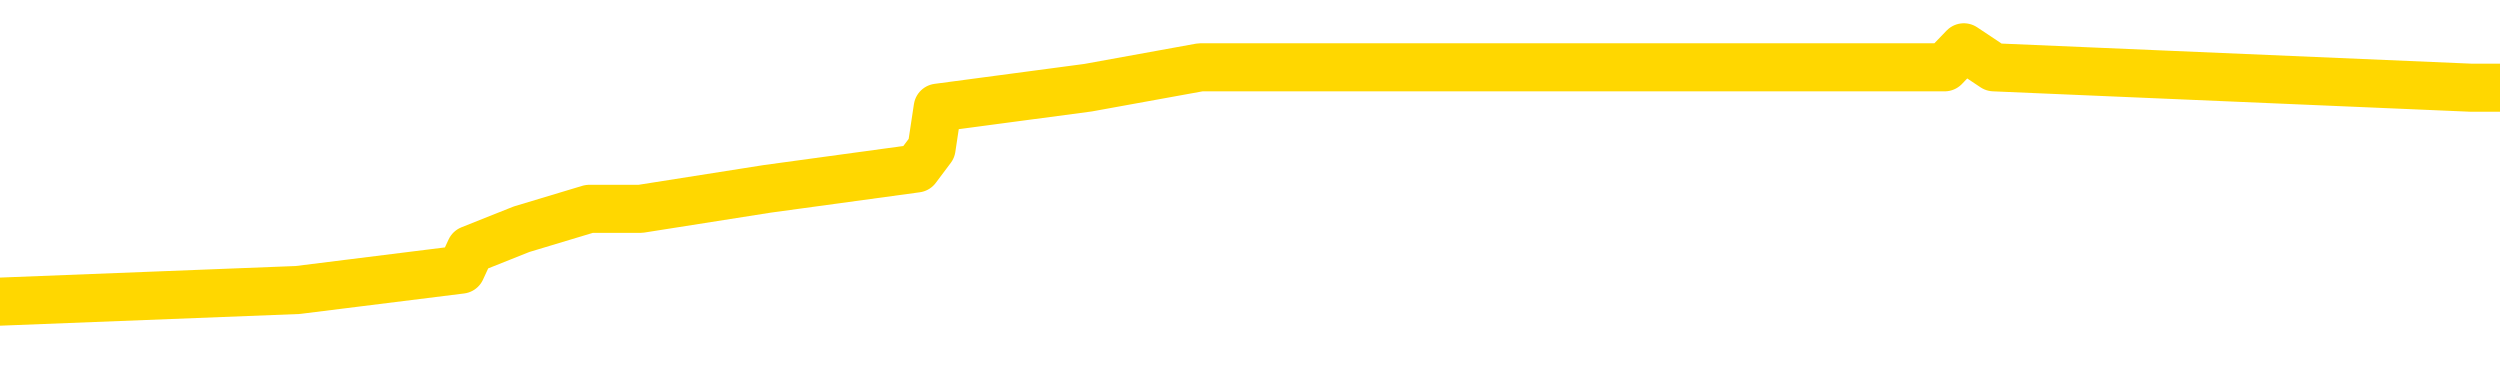 <svg xmlns="http://www.w3.org/2000/svg" version="1.1" viewBox="0 0 6500 1000">
	<path fill="none" stroke="gold" stroke-width="125" stroke-linecap="round" stroke-linejoin="round" d="M0 143836  L-967046 143836 L-966862 143784 L-966372 143679 L-966078 143626 L-965767 143521 L-965532 143468 L-965479 143363 L-965420 143258 L-965266 143205 L-965226 143100 L-965093 143047 L-964801 142995 L-964260 142995 L-963650 142942 L-963602 142942 L-962962 142890 L-962929 142890 L-962403 142890 L-962270 142837 L-961880 142732 L-961552 142627 L-961435 142521 L-961224 142416 L-960507 142416 L-959937 142364 L-959830 142364 L-959655 142311 L-959434 142206 L-959032 142153 L-959006 142048 L-958078 141943 L-957991 141837 L-957909 141732 L-957839 141627 L-957541 141574 L-957389 141469 L-955499 141522 L-955398 141522 L-955136 141522 L-954842 141574 L-954701 141469 L-954452 141469 L-954417 141417 L-954258 141364 L-953795 141259 L-953542 141206 L-953329 141101 L-953078 141048 L-952729 140996 L-951802 140891 L-951708 140785 L-951297 140733 L-950127 140628 L-948938 140575 L-948845 140470 L-948818 140365 L-948552 140259 L-948253 140154 L-948124 140049 L-948087 139944 L-947272 139944 L-946888 139996 L-945828 140049 L-945766 140049 L-945501 141101 L-945030 142100 L-944838 143100 L-944574 144099 L-944237 144047 L-944101 143994 L-943646 143942 L-942903 143889 L-942885 143836 L-942720 143731 L-942652 143731 L-942136 143679 L-941107 143679 L-940911 143626 L-940422 143573 L-940060 143521 L-939652 143521 L-939266 143573 L-937562 143573 L-937464 143573 L-937393 143573 L-937331 143573 L-937147 143521 L-936810 143521 L-936170 143468 L-936093 143416 L-936032 143416 L-935845 143363 L-935765 143363 L-935588 143310 L-935569 143258 L-935339 143258 L-934951 143205 L-934063 143205 L-934023 143153 L-933935 143100 L-933908 142995 L-932900 142942 L-932750 142837 L-932726 142784 L-932593 142732 L-932553 142679 L-931295 142627 L-931237 142627 L-930697 142574 L-930645 142574 L-930598 142574 L-930203 142521 L-930063 142469 L-929863 142416 L-929717 142416 L-929552 142416 L-929276 142469 L-928917 142469 L-928364 142416 L-927719 142364 L-927461 142258 L-927307 142206 L-926906 142153 L-926866 142100 L-926745 142048 L-926683 142100 L-926669 142100 L-926576 142100 L-926283 142048 L-926131 141837 L-925801 141732 L-925723 141627 L-925647 141574 L-925420 141417 L-925354 141311 L-925126 141206 L-925074 141101 L-924909 141048 L-923903 140996 L-923720 140943 L-923169 140891 L-922776 140785 L-922378 140733 L-921528 140628 L-921450 140575 L-920871 140522 L-920430 140522 L-920189 140470 L-920031 140470 L-919631 140365 L-919610 140365 L-919165 140312 L-918760 140259 L-918624 140154 L-918449 140049 L-918312 139944 L-918062 139839 L-917062 139786 L-916980 139733 L-916845 139681 L-916806 139628 L-915916 139576 L-915700 139523 L-915257 139470 L-915140 139418 L-915083 139365 L-914407 139365 L-914306 139312 L-914278 139312 L-912936 139260 L-912530 139207 L-912491 139155 L-911562 139102 L-911464 139049 L-911331 138997 L-910927 138944 L-910901 138892 L-910808 138839 L-910592 138786 L-910180 138681 L-909027 138576 L-908735 138471 L-908707 138366 L-908098 138313 L-907848 138208 L-907829 138155 L-906899 138103 L-906848 137997 L-906725 137945 L-906708 137840 L-906552 137787 L-906377 137682 L-906240 137629 L-906184 137577 L-906076 137524 L-905991 137471 L-905757 137419 L-905682 137366 L-905374 137314 L-905256 137261 L-905086 137208 L-904995 137156 L-904892 137156 L-904869 137103 L-904792 137103 L-904694 136998 L-904327 136945 L-904223 136893 L-903719 136840 L-903267 136788 L-903229 136735 L-903205 136682 L-903164 136630 L-903036 136577 L-902935 136524 L-902493 136472 L-902211 136419 L-901619 136367 L-901488 136314 L-901214 136209 L-901061 136156 L-900908 136104 L-900823 135998 L-900745 135946 L-900559 135893 L-900509 135893 L-900481 135841 L-900402 135788 L-900378 135735 L-900095 135630 L-899491 135525 L-898496 135472 L-898198 135420 L-897464 135367 L-897219 135315 L-897130 135262 L-896552 135209 L-895854 135157 L-895102 135104 L-894783 135052 L-894400 134946 L-894323 134894 L-893689 134841 L-893503 134789 L-893415 134789 L-893286 134789 L-892973 134736 L-892924 134683 L-892782 134631 L-892760 134578 L-891792 134526 L-891247 134473 L-890769 134473 L-890708 134473 L-890384 134473 L-890363 134420 L-890300 134420 L-890090 134368 L-890013 134315 L-889959 134263 L-889936 134210 L-889897 134157 L-889881 134105 L-889124 134052 L-889107 134000 L-888308 133947 L-888155 133894 L-887250 133842 L-886744 133789 L-886515 133684 L-886473 133684 L-886358 133631 L-886182 133579 L-885427 133631 L-885292 133579 L-885128 133526 L-884810 133473 L-884634 133368 L-883612 133263 L-883589 133158 L-883338 133105 L-883125 133000 L-882491 132947 L-882253 132842 L-882220 132737 L-882042 132632 L-881962 132527 L-881872 132474 L-881808 132369 L-881367 132264 L-881344 132211 L-880803 132158 L-880547 132106 L-880052 132053 L-879175 132001 L-879138 131948 L-879086 131895 L-879045 131843 L-878927 131790 L-878651 131738 L-878444 131632 L-878247 131527 L-878223 131422 L-878173 131317 L-878134 131264 L-878056 131211 L-877459 131106 L-877398 131054 L-877295 131001 L-877141 130948 L-876509 130896 L-875828 130843 L-875525 130738 L-875179 130685 L-874981 130633 L-874933 130528 L-874612 130475 L-873985 130422 L-873838 130370 L-873802 130317 L-873744 130265 L-873667 130159 L-873426 130159 L-873338 130107 L-873244 130054 L-872950 130002 L-872816 129949 L-872755 129896 L-872718 129791 L-872446 129791 L-871440 129739 L-871265 129686 L-871214 129686 L-870921 129633 L-870729 129528 L-870396 129476 L-869889 129423 L-869327 129318 L-869312 129213 L-869296 129160 L-869195 129055 L-869081 128950 L-869041 128844 L-869004 128792 L-868938 128792 L-868910 128739 L-868771 128792 L-868478 128792 L-868428 128792 L-868323 128792 L-868059 128739 L-867594 128687 L-867449 128687 L-867395 128581 L-867338 128529 L-867147 128476 L-866781 128423 L-866567 128423 L-866372 128423 L-866314 128423 L-866255 128318 L-866101 128266 L-865832 128213 L-865402 128476 L-865386 128476 L-865309 128423 L-865245 128371 L-865116 128003 L-865092 127950 L-864808 127897 L-864760 127845 L-864706 127792 L-864243 127740 L-864205 127740 L-864164 127687 L-863974 127634 L-863493 127582 L-863006 127529 L-862990 127477 L-862952 127424 L-862695 127371 L-862618 127266 L-862388 127214 L-862372 127108 L-862078 127003 L-861635 126951 L-861188 126898 L-860684 126845 L-860530 126793 L-860243 126740 L-860203 126635 L-859872 126582 L-859650 126530 L-859133 126425 L-859057 126372 L-858810 126267 L-858615 126162 L-858555 126109 L-857779 126056 L-857705 126056 L-857474 126004 L-857458 126004 L-857396 125951 L-857200 125899 L-856736 125899 L-856713 125846 L-856583 125846 L-855282 125846 L-855266 125846 L-855188 125793 L-855095 125793 L-854878 125793 L-854725 125741 L-854547 125793 L-854493 125846 L-854206 125899 L-854166 125899 L-853797 125899 L-853357 125899 L-853174 125899 L-852852 125846 L-852557 125846 L-852111 125741 L-852040 125688 L-851577 125583 L-851139 125530 L-850957 125478 L-849503 125372 L-849371 125320 L-848914 125215 L-848688 125162 L-848302 125057 L-847785 124952 L-846831 124846 L-846037 124741 L-845362 124689 L-844937 124583 L-844626 124531 L-844396 124373 L-843712 124215 L-843699 124057 L-843489 123847 L-843467 123794 L-843293 123689 L-842343 123637 L-842075 123531 L-841260 123479 L-840949 123374 L-840912 123321 L-840854 123216 L-840238 123163 L-839600 123058 L-837974 123005 L-837300 122953 L-836658 122953 L-836580 122953 L-836524 122953 L-836488 122953 L-836460 122900 L-836348 122795 L-836330 122742 L-836307 122690 L-836154 122637 L-836100 122532 L-836022 122479 L-835903 122427 L-835805 122374 L-835688 122321 L-835418 122216 L-835149 122164 L-835131 122058 L-834931 122006 L-834785 121901 L-834558 121848 L-834424 121795 L-834115 121743 L-834055 121690 L-833702 121585 L-833353 121532 L-833252 121480 L-833188 121375 L-833128 121322 L-832744 121217 L-832363 121164 L-832259 121112 L-831998 121059 L-831727 120954 L-831568 120901 L-831535 120849 L-831474 120796 L-831332 120743 L-831148 120691 L-831104 120638 L-830816 120638 L-830800 120586 L-830566 120586 L-830505 120533 L-830467 120533 L-829887 120480 L-829754 120428 L-829730 120217 L-829712 119849 L-829695 119428 L-829678 119007 L-829654 118587 L-829638 118271 L-829617 117903 L-829600 117534 L-829577 117324 L-829560 117114 L-829538 116956 L-829522 116851 L-829473 116693 L-829401 116535 L-829366 116272 L-829342 116062 L-829306 115851 L-829265 115641 L-829228 115536 L-829212 115325 L-829188 115167 L-829151 115062 L-829134 114904 L-829111 114799 L-829093 114694 L-829075 114589 L-829059 114483 L-829030 114326 L-829004 114168 L-828958 114115 L-828942 114010 L-828900 113957 L-828852 113852 L-828781 113747 L-828766 113642 L-828750 113537 L-828688 113484 L-828648 113431 L-828609 113379 L-828443 113326 L-828378 113274 L-828362 113221 L-828318 113116 L-828259 113063 L-828047 113011 L-828013 112958 L-827971 112905 L-827893 112853 L-827356 112800 L-827277 112748 L-827173 112642 L-827084 112590 L-826908 112537 L-826558 112485 L-826402 112432 L-825964 112379 L-825807 112327 L-825677 112274 L-824974 112169 L-824772 112116 L-823812 112011 L-823329 111958 L-823230 111958 L-823138 111906 L-822893 111853 L-822820 111801 L-822377 111695 L-822281 111643 L-822266 111590 L-822250 111538 L-822225 111485 L-821759 111432 L-821542 111380 L-821403 111327 L-821109 111275 L-821020 111222 L-820979 111169 L-820949 111117 L-820777 111064 L-820718 111012 L-820641 110959 L-820561 110906 L-820491 110906 L-820182 110854 L-820097 110801 L-819883 110749 L-819848 110696 L-819164 110643 L-819066 110591 L-818860 110538 L-818814 110486 L-818536 110433 L-818473 110380 L-818456 110275 L-818378 110223 L-818070 110117 L-818046 110065 L-817992 109960 L-817969 109907 L-817847 109854 L-817711 109749 L-817467 109697 L-817341 109697 L-816694 109644 L-816678 109644 L-816654 109644 L-816473 109539 L-816397 109486 L-816305 109433 L-815878 109381 L-815462 109328 L-815069 109223 L-814990 109170 L-814971 109118 L-814608 109065 L-814371 109013 L-814143 108960 L-813830 108907 L-813752 108855 L-813671 108750 L-813493 108644 L-813478 108592 L-813212 108487 L-813132 108434 L-812902 108381 L-812676 108329 L-812360 108329 L-812185 108276 L-811824 108276 L-811432 108224 L-811363 108118 L-811299 108066 L-811159 107961 L-811107 107908 L-811005 107803 L-810504 107750 L-810306 107698 L-810060 107645 L-809874 107592 L-809575 107540 L-809498 107487 L-809332 107382 L-808448 107329 L-808419 107224 L-808296 107119 L-807718 107066 L-807640 107014 L-806926 107014 L-806614 107014 L-806401 107014 L-806385 107014 L-805998 107014 L-805473 106908 L-805027 106856 L-804697 106803 L-804545 106751 L-804219 106751 L-804040 106698 L-803959 106698 L-803752 106593 L-803577 106540 L-802648 106488 L-801759 106435 L-801720 106382 L-801492 106382 L-801112 106330 L-800325 106277 L-800091 106225 L-800015 106172 L-799657 106119 L-799086 106014 L-798819 105962 L-798432 105909 L-798328 105909 L-798158 105909 L-797540 105909 L-797329 105909 L-797021 105909 L-796968 105856 L-796840 105804 L-796787 105751 L-796668 105699 L-796332 105593 L-795372 105541 L-795241 105436 L-795039 105383 L-794408 105330 L-794097 105278 L-793683 105225 L-793655 105173 L-793510 105120 L-793090 105067 L-791757 105067 L-791710 105015 L-791582 104910 L-791565 104857 L-790987 104752 L-790782 104699 L-790752 104647 L-790711 104594 L-790654 104541 L-790616 104489 L-790538 104436 L-790395 104384 L-789941 104331 L-789822 104278 L-789537 104226 L-789164 104173 L-789068 104120 L-788741 104068 L-788387 104015 L-788217 103963 L-788170 103910 L-788061 103857 L-787972 103805 L-787944 103752 L-787867 103647 L-787564 103594 L-787530 103489 L-787458 103437 L-787091 103384 L-786755 103331 L-786674 103331 L-786454 103279 L-786283 103226 L-786255 103174 L-785758 103121 L-785209 103016 L-784328 102963 L-784230 102858 L-784153 102805 L-783879 102753 L-783631 102648 L-783557 102595 L-783496 102490 L-783377 102437 L-783334 102385 L-783225 102332 L-783148 102227 L-782447 102174 L-782202 102122 L-782162 102069 L-782006 102016 L-781406 102016 L-781179 102016 L-781087 102016 L-780612 102016 L-780015 101911 L-779495 101859 L-779474 101806 L-779329 101753 L-779009 101753 L-778467 101753 L-778235 101753 L-778064 101753 L-777578 101701 L-777350 101648 L-777265 101596 L-776919 101543 L-776593 101543 L-776070 101490 L-775743 101438 L-775142 101385 L-774945 101280 L-774893 101227 L-774852 101175 L-774571 101122 L-773886 101017 L-773576 100964 L-773551 100859 L-773360 100806 L-773137 100754 L-773051 100701 L-772388 100596 L-772363 100543 L-772142 100438 L-771812 100386 L-771460 100280 L-771255 100228 L-771022 100123 L-770764 100070 L-770575 99965 L-770528 99912 L-770301 99860 L-770266 99807 L-770110 99754 L-769895 99702 L-769722 99649 L-769631 99597 L-769353 99544 L-769110 99491 L-768794 99439 L-768368 99439 L-768331 99439 L-767847 99439 L-767614 99439 L-767402 99386 L-767176 99334 L-766626 99334 L-766379 99281 L-765545 99281 L-765489 99228 L-765467 99176 L-765310 99123 L-764848 99071 L-764807 99018 L-764467 98913 L-764334 98860 L-764111 98807 L-763539 98755 L-763067 98702 L-762873 98650 L-762680 98597 L-762490 98544 L-762389 98492 L-762020 98439 L-761974 98387 L-761893 98334 L-760599 98281 L-760551 98229 L-760283 98229 L-760137 98229 L-759586 98229 L-759470 98176 L-759388 98124 L-759029 98071 L-758805 98018 L-758524 97966 L-758195 97861 L-757687 97808 L-757574 97755 L-757495 97703 L-757331 97650 L-757037 97650 L-756568 97650 L-756371 97703 L-756321 97703 L-755671 97650 L-755549 97598 L-755095 97598 L-755059 97545 L-754591 97492 L-754480 97440 L-754464 97387 L-754248 97387 L-754067 97335 L-753536 97335 L-752506 97335 L-752306 97282 L-751848 97229 L-750900 97124 L-750801 97072 L-750447 96966 L-750387 96914 L-750372 96861 L-750337 96809 L-749967 96756 L-749847 96703 L-749605 96651 L-749442 96598 L-749254 96546 L-749133 96493 L-748063 96388 L-747205 96335 L-746992 96230 L-746895 96177 L-746721 96072 L-746388 96019 L-746316 95967 L-746258 95914 L-746083 95914 L-745694 95862 L-745459 95809 L-745348 95756 L-745231 95704 L-744250 95651 L-744224 95599 L-743630 95493 L-743597 95493 L-743449 95441 L-743164 95388 L-742253 95388 L-741306 95388 L-741153 95336 L-741051 95336 L-740919 95283 L-740776 95230 L-740750 95178 L-740636 95125 L-740417 95073 L-739736 95020 L-739606 94967 L-739303 94915 L-739063 94810 L-738731 94757 L-738092 94704 L-737750 94599 L-737688 94547 L-737532 94547 L-736610 94547 L-736140 94547 L-736097 94547 L-736084 94494 L-736042 94441 L-736020 94389 L-735993 94336 L-735850 94284 L-735427 94231 L-735092 94231 L-734901 94178 L-734472 94178 L-734284 94126 L-733895 94021 L-733361 93968 L-732988 93915 L-732967 93915 L-732717 93863 L-732599 93810 L-732523 93758 L-732387 93705 L-732347 93652 L-732268 93600 L-731873 93547 L-731377 93495 L-731265 93389 L-731092 93337 L-730784 93284 L-730337 93231 L-730014 93179 L-729871 93074 L-729444 92968 L-729291 92863 L-729236 92758 L-728422 92705 L-728402 92653 L-728030 92600 L-727973 92600 L-726844 92548 L-726777 92548 L-726218 92495 L-726023 92442 L-725887 92390 L-725654 92337 L-725307 92285 L-725272 92179 L-725237 92127 L-725169 92022 L-724820 91969 L-724648 91916 L-724163 91864 L-724146 91811 L-723821 91759 L-723664 91706 L-722523 91601 L-722498 91548 L-722306 91443 L-722113 91390 L-721863 91338 L-721845 91285 L-720825 91233 L-720528 91180 L-720452 91127 L-720316 91022 L-720140 90970 L-719563 90864 L-719348 90812 L-719284 90759 L-719153 90706 L-719117 90601 L-718593 90549 L-718455 111275 L-718441 111275 L-718418 111275 L-718398 111275 L-718171 90496 L-717395 90496 L-717353 90496 L-716986 90496 L-716907 90443 L-716855 90391 L-716182 90338 L-715440 90286 L-715015 90286 L-714567 90233 L-713505 90180 L-713194 90075 L-712784 90075 L-712712 90023 L-712187 90023 L-712093 90023 L-712075 90023 L-711630 89970 L-711445 89865 L-710665 89760 L-709992 89707 L-709580 89549 L-709348 89444 L-709208 89391 L-709126 89286 L-709106 89234 L-709030 89234 L-708901 89181 L-708585 89234 L-708360 89234 L-708035 89181 L-707973 89181 L-707603 89181 L-707570 89181 L-707361 89181 L-706694 89181 L-706616 89181 L-706459 89076 L-706348 89076 L-706021 89023 L-705867 88971 L-705526 88971 L-705469 88865 L-705130 88760 L-704927 88708 L-704874 88602 L-703497 88550 L-703368 88497 L-702934 88445 L-702614 88392 L-701786 88287 L-701663 88234 L-700932 88129 L-700776 88024 L-700735 87971 L-700682 87918 L-700658 87866 L-700544 87813 L-700248 87761 L-699958 87708 L-699904 87655 L-699783 87603 L-699753 87550 L-699653 87498 L-699209 87498 L-699058 87445 L-698222 87445 L-697680 87392 L-697345 87392 L-697330 87340 L-697254 87287 L-697138 87235 L-696943 87182 L-696679 87129 L-695845 87077 L-695748 87024 L-695227 86972 L-695185 86919 L-695086 86866 L-694258 86866 L-694123 86814 L-693784 86814 L-693230 86761 L-692850 86709 L-692687 86656 L-692377 86603 L-691565 86551 L-691259 86498 L-690990 86498 L-690668 86498 L-690348 86551 L-690072 86551 L-689243 86446 L-689148 86393 L-689056 86235 L-688951 86077 L-688565 85920 L-688085 85814 L-688068 85762 L-687950 85709 L-687582 85604 L-687487 85551 L-686653 85446 L-686576 85394 L-686276 85341 L-686186 85288 L-685778 85183 L-685668 85078 L-684969 85025 L-684496 84973 L-684436 84920 L-684217 84815 L-683943 84762 L-683830 84710 L-682803 84657 L-682416 84604 L-682396 84552 L-682063 84499 L-681819 84447 L-681385 84394 L-681275 84341 L-681158 84289 L-680706 84184 L-680116 84131 L-679779 84078 L-677886 84026 L-677772 83921 L-677561 83868 L-676242 83815 L-676136 71980 L-676070 60301 L-676034 49518 L-675972 49518 L-675472 61248 L-674797 72821 L-674775 83500 L-674505 83395 L-673537 83395 L-672848 83342 L-672686 83289 L-672145 83237 L-672055 83184 L-671036 83132 L-670088 83026 L-669722 83079 L-669620 83132 L-669031 83132 L-668972 83132 L-668871 83079 L-668431 82974 L-668324 82921 L-667882 82869 L-666882 82711 L-666626 82553 L-666523 82395 L-666393 82290 L-666026 82185 L-665445 82079 L-665414 82027 L-665099 81974 L-663116 81922 L-663000 81869 L-662932 81869 L-662574 81816 L-660955 81764 L-660778 81764 L-660633 81764 L-659811 81816 L-659758 81869 L-659704 81869 L-659269 81869 L-658289 81922 L-658215 81922 L-657130 81869 L-656917 81869 L-656201 81764 L-655813 81711 L-655594 81606 L-655275 81501 L-654781 81396 L-654653 81343 L-654424 81238 L-654192 81133 L-654133 81080 L-653843 81027 L-653571 80922 L-652541 80870 L-650876 80817 L-650457 80764 L-650320 80712 L-650163 80712 L-649858 80659 L-649630 80554 L-649472 80501 L-649312 80396 L-649143 80291 L-649096 80238 L-649043 80186 L-649021 80186 L-648635 80133 L-648385 80133 L-648114 80133 L-647954 80133 L-647864 80133 L-646205 80133 L-646040 80186 L-645660 80133 L-645200 80133 L-644591 80028 L-643498 79975 L-643066 79923 L-643035 79870 L-642973 79817 L-642955 79765 L-641251 79712 L-641209 79660 L-640743 79607 L-640556 79554 L-640524 79449 L-639929 79397 L-639879 79344 L-639556 79291 L-639506 79239 L-639295 79186 L-639277 79134 L-639011 79028 L-638958 78976 L-638489 78923 L-637979 78818 L-637900 78818 L-637606 78765 L-637589 78713 L-637551 78660 L-637480 78608 L-637323 78555 L-636376 78555 L-636320 78555 L-635799 78555 L-635607 78502 L-635506 78502 L-635280 78450 L-634770 78450 L-634382 79870 L-634312 79870 L-633964 79817 L-633607 79765 L-632478 78239 L-632427 78134 L-632201 78082 L-632167 78029 L-632042 77924 L-631943 77924 L-631679 77924 L-630938 77976 L-630360 77976 L-630066 77976 L-629360 77976 L-629182 77924 L-629158 77924 L-628523 77871 L-628211 77819 L-627815 77819 L-627785 77766 L-627764 77713 L-627610 77661 L-626925 77661 L-626909 77661 L-626569 77661 L-626296 77608 L-626259 77556 L-626203 77450 L-626181 77398 L-626109 77345 L-625777 77293 L-625671 77240 L-625642 77135 L-625444 77082 L-625291 77029 L-624423 76977 L-623861 76872 L-623845 76872 L-623743 76819 L-623641 76872 L-623495 76872 L-623416 76872 L-623379 76819 L-623323 76766 L-623250 76714 L-623105 76661 L-622623 76661 L-622219 76609 L-621352 76661 L-621332 76661 L-621075 76661 L-620998 76661 L-620969 76609 L-620958 76503 L-620941 76451 L-620648 76398 L-620609 76346 L-620537 76293 L-620463 76240 L-620258 76188 L-620099 76030 L-619797 75872 L-619720 75662 L-619703 75504 L-619486 75399 L-619255 75399 L-619145 75451 L-618775 75504 L-618617 75504 L-618386 75504 L-618217 75504 L-618072 75451 L-617940 75399 L-616664 75294 L-616261 75188 L-616200 75136 L-616083 75031 L-615658 74978 L-615643 74873 L-615581 74820 L-615307 74715 L-615195 74662 L-614913 74557 L-614635 74504 L-614210 74399 L-614188 74347 L-614110 74294 L-613984 74241 L-613398 74189 L-613006 74136 L-612671 74084 L-612082 74031 L-611979 74031 L-611809 73978 L-611673 73978 L-610845 73926 L-609660 73873 L-609624 73821 L-609568 73821 L-609348 73768 L-609143 73768 L-608988 73768 L-608731 73715 L-608655 73663 L-608112 73610 L-608076 73558 L-607827 73505 L-607440 73452 L-606614 73400 L-606256 73347 L-605945 73347 L-605687 73295 L-605464 73242 L-605057 73189 L-604941 73137 L-604757 73084 L-604704 73084 L-604516 73032 L-604345 72979 L-604316 72926 L-604036 72874 L-603725 72821 L-603587 72769 L-603278 72716 L-603084 72716 L-603068 72663 L-602349 72663 L-602215 72558 L-601918 72506 L-601827 72453 L-601227 72453 L-601188 72400 L-601110 72348 L-600489 72295 L-600338 72190 L-600297 72137 L-599987 72085 L-599795 72032 L-599602 71927 L-599546 71822 L-599238 71769 L-599185 71716 L-599131 71769 L-599105 71769 L-598980 71769 L-598170 71716 L-598093 71664 L-597552 71611 L-597284 71559 L-596624 71506 L-595717 71453 L-595475 71401 L-594943 71348 L-594726 71296 L-593618 71348 L-593568 71348 L-592793 71348 L-592245 71296 L-592134 71243 L-591981 71138 L-591926 71085 L-591760 71033 L-591383 70980 L-590936 70927 L-590881 70875 L-590726 70822 L-590046 70770 L-589826 70717 L-589308 70664 L-588459 70559 L-588443 70507 L-586652 70454 L-586098 70401 L-585981 70349 L-584975 70296 L-584938 70244 L-584706 70244 L-584613 70244 L-584573 70244 L-584241 70191 L-583889 70138 L-583624 70033 L-583337 69981 L-583027 69875 L-582773 69770 L-582679 69718 L-582189 69665 L-581982 69612 L-581416 69560 L-581302 69612 L-580950 69560 L-580899 69560 L-580859 69560 L-580255 69455 L-579522 69349 L-578940 69244 L-578705 69139 L-578165 68981 L-578012 68876 L-577510 68823 L-577301 68718 L-577278 68718 L-577219 68665 L-576256 68665 L-576079 68613 L-575637 68560 L-575612 68455 L-575457 68402 L-575376 68402 L-575225 68455 L-574579 68455 L-574529 68402 L-573409 68350 L-572425 68297 L-572363 68245 L-571643 68192 L-570778 68139 L-570399 68087 L-570180 68087 L-569421 68034 L-569369 67982 L-569059 67876 L-568208 67876 L-568015 67824 L-567838 67771 L-567614 67771 L-567487 67719 L-567295 67719 L-567063 67666 L-566893 67719 L-566606 67666 L-566327 67666 L-566244 67613 L-566073 67561 L-566057 67456 L-565903 67403 L-565864 67350 L-565088 67298 L-565012 67298 L-564780 67193 L-564353 67140 L-564007 67087 L-563424 67035 L-563155 67035 L-562896 67035 L-562767 66930 L-562751 66877 L-562637 66824 L-562613 66772 L-562379 66719 L-562343 66667 L-561027 66667 L-560971 66614 L-560292 66509 L-559720 66509 L-559594 66509 L-559441 66509 L-559364 66509 L-559052 66403 L-558779 66351 L-558690 66246 L-558588 66246 L-557660 66193 L-557584 66193 L-557220 66193 L-557196 66140 L-557159 66088 L-556384 65983 L-556292 65930 L-556152 65877 L-555750 65825 L-555488 65825 L-555245 65877 L-555031 65825 L-554950 65825 L-554874 65825 L-554797 65825 L-554611 65877 L-554544 65877 L-554295 65877 L-554240 65825 L-554102 65772 L-554022 65667 L-553909 65614 L-553686 65562 L-553522 65509 L-553481 65457 L-553311 65404 L-552940 65351 L-552926 65299 L-552810 65246 L-552088 65194 L-552052 65141 L-551919 65141 L-551572 65088 L-551160 65088 L-551124 65088 L-551046 65036 L-551007 64983 L-550643 64931 L-550439 64878 L-550424 64825 L-550078 64773 L-549730 64773 L-549404 64773 L-549302 64720 L-549149 64720 L-548955 64668 L-548724 64668 L-548631 64668 L-548475 64668 L-548398 64668 L-548358 64615 L-548244 64562 L-548221 64510 L-547970 64510 L-547831 64405 L-547253 64247 L-546425 64142 L-545937 64036 L-545816 63984 L-545777 63931 L-545765 63879 L-545613 63773 L-545512 63668 L-545279 63615 L-544888 63510 L-544584 63458 L-544568 63405 L-544398 63352 L-544159 63247 L-543563 63247 L-542959 63195 L-542919 63195 L-542879 63195 L-542726 63142 L-542673 63089 L-542610 63037 L-542542 62984 L-542487 62879 L-542462 62826 L-542415 62774 L-542321 62669 L-542184 62616 L-542030 62563 L-541898 62511 L-541857 62511 L-541822 62458 L-541760 62406 L-541487 62300 L-541172 62248 L-541131 62143 L-541046 62090 L-540869 62037 L-540631 61985 L-540274 61932 L-540244 61880 L-539675 61827 L-539552 61774 L-539316 61722 L-539293 61722 L-539012 61669 L-538726 61669 L-538471 61669 L-537899 61617 L-537602 61564 L-537526 61511 L-536827 61459 L-536749 61406 L-536714 61354 L-536688 61301 L-536636 61196 L-536443 61143 L-536302 61038 L-536266 60985 L-536226 60933 L-535631 60880 L-535398 60827 L-535115 61196 L-535060 61511 L-534987 61880 L-534908 62195 L-534672 62090 L-534428 62037 L-534293 61985 L-534186 61932 L-534107 61880 L-533720 61774 L-533593 61722 L-533440 61669 L-533402 61617 L-533257 61564 L-533035 61511 L-532861 61459 L-532792 61406 L-531971 61301 L-531954 61301 L-531660 61248 L-530872 61196 L-530562 61196 L-530416 61143 L-530188 61091 L-529987 60985 L-529050 60933 L-529013 60880 L-528991 60827 L-528950 60722 L-528681 60670 L-528085 60617 L-528021 60564 L-527986 60512 L-527969 60459 L-527274 60459 L-527072 60459 L-527040 60459 L-526707 60459 L-526599 60407 L-525975 60301 L-525470 60249 L-525433 60144 L-524991 60144 L-524895 60091 L-524736 60091 L-524423 60091 L-524410 60091 L-523970 60144 L-523488 60196 L-523359 60196 L-523039 60196 L-522971 60144 L-522667 60144 L-522491 60091 L-522297 60038 L-522054 59933 L-521857 59828 L-521831 59723 L-521253 59670 L-521183 59618 L-520774 59565 L-520719 59512 L-520673 59460 L-520309 59407 L-520163 59355 L-519957 59302 L-519861 59302 L-519706 59249 L-519644 59197 L-519497 59092 L-519396 59039 L-518839 59039 L-518817 59144 L-518645 59197 L-518103 59249 L-518042 59249 L-517988 59144 L-517960 59039 L-517888 58986 L-517872 58881 L-517809 58829 L-517772 58723 L-517618 58671 L-517292 58618 L-516726 58566 L-516711 58513 L-516649 58408 L-516548 58302 L-516501 58302 L-516259 58250 L-515837 58250 L-515682 58250 L-513940 58145 L-513399 58092 L-512455 58039 L-512046 57987 L-511505 57882 L-511308 57829 L-511140 57776 L-510844 57724 L-510729 57671 L-510714 57671 L-510559 57619 L-510419 57566 L-510343 57461 L-510211 57461 L-509863 57461 L-509492 57513 L-508894 57513 L-508719 57513 L-508562 57461 L-508294 57408 L-508142 57408 L-507851 57566 L-507827 57671 L-507744 57776 L-507517 57882 L-506817 57829 L-506690 57776 L-506259 57724 L-506165 57671 L-504960 57671 L-504911 57619 L-504618 57619 L-504214 57566 L-503938 57461 L-503919 57408 L-503801 57356 L-503725 57303 L-503544 57250 L-503064 57198 L-502612 57093 L-502202 57040 L-502172 56987 L-501753 56935 L-501639 56935 L-501521 56935 L-501506 56935 L-501312 56882 L-501290 56777 L-501058 56724 L-500615 56672 L-500295 56567 L-499831 56567 L-499665 56514 L-499510 56461 L-499354 56461 L-498901 56461 L-498582 56461 L-498527 56514 L-498156 56514 L-498118 56567 L-497792 56567 L-497675 56514 L-497576 56461 L-497250 56356 L-496863 56304 L-496602 56251 L-496244 56146 L-495988 56093 L-493817 56041 L-493768 55988 L-493746 55935 L-493334 55935 L-493272 55935 L-493202 55988 L-492971 55988 L-492661 55935 L-492357 55830 L-492313 55778 L-492005 55725 L-491872 55672 L-491656 55620 L-490944 55567 L-490788 55567 L-490650 55514 L-490501 55514 L-490480 55514 L-490286 55462 L-490261 55409 L-490169 55357 L-490148 55304 L-490131 55251 L-490031 55199 L-489102 55146 L-488644 55146 L-487552 55041 L-487130 55041 L-486726 54988 L-486687 54936 L-486434 54883 L-485659 54778 L-485643 54725 L-485619 54673 L-485426 54620 L-484689 54568 L-484420 54515 L-484380 54462 L-483981 54357 L-483956 54305 L-483166 54252 L-482486 54199 L-481115 54147 L-480845 54094 L-480797 54042 L-480259 53936 L-480226 53884 L-480124 53779 L-479801 53726 L-479721 53673 L-479452 53673 L-478540 53621 L-478401 53621 L-478152 53516 L-477607 53516 L-477185 53463 L-476992 53410 L-476976 53410 L-476838 53305 L-476744 53253 L-476617 53200 L-476357 53147 L-476332 53042 L-476241 52990 L-475931 52937 L-475871 52884 L-475754 52884 L-475404 52884 L-474593 52884 L-474362 52779 L-473533 52779 L-473301 52674 L-473084 52621 L-472566 52621 L-471928 52569 L-471511 52516 L-471189 52463 L-470708 52411 L-470283 52411 L-470222 52358 L-469873 52358 L-469832 52306 L-469819 52253 L-469719 52148 L-469674 52148 L-469188 52095 L-468387 52095 L-468053 52095 L-466971 52043 L-466491 51990 L-466468 51937 L-466328 51885 L-465773 51832 L-465076 51780 L-464767 51727 L-464545 51674 L-464440 51622 L-464338 51517 L-463667 51464 L-463573 51411 L-463551 51411 L-463473 51359 L-463295 51359 L-463123 51359 L-462943 51306 L-462929 51254 L-462853 51201 L-462689 51148 L-462174 51096 L-462158 51043 L-462018 51043 L-461655 50991 L-461631 50991 L-461500 50938 L-461476 50885 L-461113 50833 L-460588 50728 L-460494 50675 L-460278 50570 L-460185 50517 L-460160 50465 L-459696 50412 L-459619 50412 L-459217 50359 L-458767 50359 L-457515 50307 L-457476 50254 L-457045 50201 L-457012 50149 L-456293 50096 L-456117 50044 L-455981 49991 L-455674 49938 L-455619 49886 L-455595 49781 L-455578 49675 L-455403 49623 L-455214 49570 L-454706 49570 L-454333 49149 L-453994 48676 L-453956 48255 L-453237 47887 L-453143 47834 L-453104 47782 L-452563 47782 L-452540 47729 L-452137 47677 L-451711 47624 L-451440 47624 L-451261 47571 L-451015 47466 L-450992 47413 L-450935 47308 L-450318 47256 L-449816 47203 L-449429 47203 L-448810 47256 L-448593 47256 L-448438 47308 L-447146 47203 L-447047 47150 L-446604 47045 L-446273 46993 L-445973 46887 L-445730 46835 L-444995 46730 L-444416 46677 L-443587 46624 L-443486 46572 L-442929 46519 L-442791 46467 L-441149 46414 L-441088 46414 L-440994 46414 L-440027 46414 L-439850 46361 L-439563 46361 L-439345 46361 L-439267 46309 L-438995 46309 L-438880 46256 L-438727 46204 L-438417 46151 L-438338 46098 L-438247 46098 L-438170 46046 L-438054 46046 L-437875 45993 L-437783 45941 L-437744 45888 L-437241 45888 L-437023 45835 L-436893 45835 L-436738 45783 L-436684 45730 L-436559 45730 L-436174 45678 L-435666 45625 L-435593 45572 L-435113 45520 L-435036 45467 L-434936 45467 L-434702 45415 L-434238 45415 L-434008 45415 L-433991 45415 L-433759 45415 L-433604 45415 L-433543 45415 L-433350 45362 L-433079 45257 L-432328 45204 L-431374 45204 L-431338 45152 L-431113 45152 L-430674 45152 L-430393 45046 L-430045 44994 L-428975 44941 L-428048 44941 L-427917 44941 L-427870 44941 L-427801 44889 L-427646 44889 L-427569 44783 L-427395 44678 L-426960 44573 L-426756 44520 L-426696 44415 L-426113 44362 L-425959 44257 L-425844 44205 L-425803 44152 L-425634 44099 L-425497 44047 L-425286 43942 L-425208 43889 L-425185 43836 L-424976 43731 L-424566 43679 L-424542 43626 L-424319 43573 L-424173 43521 L-424139 43468 L-424125 43416 L-424103 43363 L-423869 43310 L-423684 43258 L-423467 43205 L-423441 43153 L-422752 43100 L-422649 43047 L-422613 42995 L-422592 42942 L-422398 42890 L-422345 42837 L-422228 42732 L-422147 42732 L-422036 42679 L-421721 42627 L-421262 42574 L-421007 42521 L-420773 42416 L-420643 42364 L-420290 42311 L-420231 42258 L-420078 42206 L-419506 42100 L-419420 42048 L-419266 41943 L-418970 41837 L-418600 41732 L-418297 41627 L-418221 41574 L-417816 41522 L-417648 41522 L-417504 41522 L-416964 41522 L-416903 41522 L-416887 41417 L-416721 41364 L-416515 41311 L-416441 41311 L-416348 41259 L-415938 41206 L-415922 41154 L-415899 41154 L-415706 41101 L-415629 41574 L-415458 42048 L-415396 42469 L-415381 42942 L-414866 42890 L-414645 42837 L-414026 42732 L-413772 42679 L-413578 42627 L-413539 42574 L-413466 42574 L-413400 42574 L-412750 42574 L-412711 42627 L-412537 42627 L-412471 42627 L-411797 42627 L-411408 42521 L-411146 42469 L-410909 42416 L-410831 42311 L-410815 42206 L-410613 42153 L-410243 42048 L-410017 41995 L-409382 41943 L-409361 41943 L-408974 41890 L-408881 41890 L-408823 41837 L-408547 41785 L-408237 41785 L-408160 41732 L-407309 41785 L-406966 42048 L-406529 42364 L-406095 42627 L-405600 42890 L-405451 42837 L-405182 42890 L-403944 42942 L-403888 43047 L-402124 43100 L-401933 43047 L-400923 42995 L-400772 42942 L-400397 43047 L-400076 43153 L-399470 43258 L-399401 43363 L-399224 43310 L-398395 43258 L-398256 43205 L-397870 43153 L-397685 43100 L-397642 43047 L-397522 42995 L-397312 42942 L-396864 42837 L-396516 42784 L-396384 42732 L-395975 42679 L-395625 42679 L-395340 42627 L-395146 42574 L-394991 42574 L-394828 42521 L-394759 42469 L-394659 42469 L-394426 42416 L-394310 42416 L-394256 42364 L-393714 42364 L-393250 42311 L-392068 42311 L-391935 42311 L-391910 42311 L-391857 42311 L-391190 42311 L-390155 42206 L-389961 42153 L-389782 42100 L-389630 42100 L-389589 42048 L-389574 42048 L-389513 41995 L-389188 41943 L-388027 41890 L-387834 41837 L-387656 41785 L-386542 41732 L-385683 41680 L-385576 41680 L-385103 41627 L-384910 41627 L-382588 41574 L-382511 41522 L-382390 41417 L-382355 41364 L-382318 41259 L-382223 41101 L-382008 40996 L-381426 40891 L-381040 40838 L-380267 40785 L-380189 40733 L-379492 40733 L-378951 40733 L-378910 40680 L-378780 40680 L-378315 40628 L-378277 40575 L-378142 40522 L-377774 40470 L-377744 40417 L-377594 40417 L-377194 40365 L-375370 40417 L-374563 40365 L-373844 40365 L-373827 40365 L-373514 40259 L-372952 40207 L-372451 40154 L-371932 40102 L-371910 40049 L-370166 39996 L-369997 39944 L-369802 39891 L-368908 39839 L-368389 39733 L-368179 39681 L-367921 39628 L-367212 39576 L-366261 39523 L-365603 39470 L-365564 39365 L-365277 39312 L-365195 39260 L-365099 39260 L-364967 39207 L-364890 39207 L-364155 39207 L-363818 39155 L-363768 39207 L-363513 39207 L-363226 39155 L-362801 39155 L-362220 39102 L-361962 39102 L-361810 39049 L-361563 39049 L-361524 39049 L-360727 38997 L-360689 38944 L-360512 38944 L-360103 38839 L-359875 38839 L-359798 38839 L-359667 38839 L-359551 38786 L-359203 38734 L-359139 38681 L-358987 38629 L-358246 38576 L-358135 38523 L-357965 38471 L-357926 38418 L-357631 38418 L-357229 38418 L-357053 38418 L-356959 38418 L-356649 38366 L-355848 38313 L-355389 38208 L-354869 38155 L-354381 38103 L-353685 38050 L-352639 37997 L-352370 37997 L-352316 37945 L-352155 37945 L-351904 37945 L-351658 37892 L-351579 37840 L-351365 37734 L-351053 37682 L-350589 37577 L-350575 37524 L-350278 37524 L-350265 37471 L-349274 37419 L-348601 37366 L-348267 37261 L-347650 37261 L-347513 37208 L-346875 37156 L-346744 37103 L-345793 36998 L-345694 36893 L-345134 36840 L-344726 36840 L-344297 36840 L-344206 36788 L-343372 36788 L-343008 36788 L-342969 36840 L-342837 36893 L-342660 36893 L-342443 36893 L-342389 36840 L-342232 36735 L-341979 36682 L-340879 36630 L-340802 36577 L-340582 36524 L-340451 36419 L-340415 36367 L-340222 36314 L-340122 36261 L-339639 36209 L-339354 36156 L-339194 36104 L-339099 35998 L-338828 35946 L-338558 35893 L-338542 35683 L-338403 35525 L-338265 35367 L-337938 35157 L-337629 35052 L-337589 34999 L-337513 34894 L-337397 34841 L-336547 34736 L-336220 34683 L-335889 34631 L-335756 34631 L-335540 34631 L-335524 34631 L-334844 34631 L-334750 34526 L-334727 34473 L-334711 34368 L-334673 34315 L-334261 34210 L-333992 34157 L-333952 34105 L-333583 34105 L-333373 34052 L-332290 34052 L-332274 34000 L-332246 33947 L-332225 33947 L-331848 33842 L-331593 33789 L-331345 33684 L-331206 33579 L-331074 33526 L-330742 33473 L-330649 33421 L-330588 33368 L-330030 33316 L-329969 33263 L-329813 33210 L-329619 33158 L-329427 33105 L-329411 33053 L-329372 33000 L-329334 32947 L-329063 32895 L-328940 32842 L-328907 32790 L-328808 32790 L-328652 32790 L-328511 32790 L-328227 32737 L-327902 32737 L-327206 32684 L-327183 32684 L-326673 32684 L-325827 32684 L-325464 32632 L-325310 32579 L-324706 32579 L-324536 32579 L-324475 32579 L-324420 32527 L-323364 32474 L-323346 32474 L-322440 32474 L-322419 32474 L-322252 32421 L-322009 32421 L-321959 32369 L-321905 32264 L-321767 32211 L-321728 32158 L-320799 32106 L-320744 32106 L-320622 32106 L-320551 32106 L-320435 32106 L-320256 32158 L-319274 32106 L-319135 32106 L-319017 32001 L-318722 31895 L-318475 31843 L-318438 31790 L-318384 31843 L-318362 31843 L-318229 31843 L-318150 31843 L-318012 31790 L-317389 31790 L-317223 31738 L-316759 31738 L-316582 31632 L-316566 31580 L-316505 31527 L-316389 31475 L-315906 31422 L-315211 31369 L-314838 31317 L-314669 31264 L-313703 31211 L-313548 31159 L-313370 31159 L-313277 31106 L-313022 31106 L-312851 31106 L-312204 31054 L-312193 31054 L-311613 31001 L-311475 31001 L-311420 30896 L-310685 30843 L-310646 30791 L-310569 30791 L-309927 30738 L-309152 30738 L-309060 30685 L-309011 30685 L-308996 30633 L-308959 30633 L-308943 30528 L-308880 30475 L-308864 30422 L-308844 30422 L-308689 30370 L-308650 30317 L-308634 30265 L-308595 30212 L-308456 30159 L-308379 30107 L-308015 30054 L-307667 30002 L-306893 29949 L-306291 29896 L-306095 29844 L-305864 29844 L-305727 29791 L-305089 29791 L-304799 29739 L-304778 29739 L-304318 29686 L-304085 29686 L-304030 29633 L-303991 29581 L-303488 29528 L-302938 29476 L-302150 29423 L-301027 29423 L-300133 29370 L-300045 29370 L-299746 29318 L-299674 29265 L-299558 29213 L-298381 29160 L-298033 29107 L-298011 29055 L-297491 29002 L-297345 28950 L-297236 28897 L-297027 28844 L-296872 28792 L-296850 28739 L-296656 28687 L-296579 28634 L-296435 28581 L-295634 28529 L-295488 28476 L-295208 28423 L-295031 28371 L-294721 28318 L-293910 28266 L-292981 28266 L-291390 28213 L-291146 28160 L-290505 28108 L-290310 28055 L-290232 28003 L-289714 27950 L-289482 27950 L-289459 27897 L-289327 27897 L-288988 27845 L-288977 27792 L-288761 27740 L-288724 27687 L-288182 27634 L-287653 27529 L-287586 27477 L-287293 27424 L-286745 27319 L-286710 27266 L-286657 27214 L-286558 27108 L-286325 27108 L-285745 27108 L-285647 27161 L-285573 27161 L-285241 27108 L-284491 27056 L-284452 27003 L-283773 27003 L-283618 27003 L-283292 26951 L-283076 26898 L-282844 26898 L-282548 26845 L-282302 26793 L-281951 26740 L-281897 26688 L-281138 26635 L-280445 26530 L-280094 26425 L-279630 26372 L-278997 26319 L-278588 26267 L-278510 26319 L-278084 26319 L-277442 26267 L-277273 26267 L-276531 26214 L-276343 26162 L-276048 26109 L-275476 26056 L-275451 26004 L-274431 26004 L-273944 25951 L-273851 25951 L-273790 25899 L-273502 25846 L-273216 25793 L-273155 25741 L-272975 25741 L-272264 25688 L-272088 25635 L-271889 25583 L-271738 25530 L-271646 25478 L-271584 25425 L-271042 25425 L-270732 25372 L-270640 25267 L-270563 25162 L-269995 25109 L-269905 25109 L-269650 25004 L-269323 24899 L-269286 24741 L-269131 24583 L-268899 24531 L-268577 24478 L-267444 24426 L-267245 24373 L-266720 24320 L-266475 24320 L-266229 24268 L-266149 24215 L-266129 24110 L-266053 24057 L-265997 23952 L-265920 23900 L-265881 23847 L-265702 23742 L-265665 23689 L-265434 23637 L-264196 23584 L-263869 23531 L-263829 23426 L-263048 23374 L-262901 23321 L-261909 23268 L-261703 23268 L-261277 23268 L-261150 23268 L-260745 23321 L-260657 23268 L-260000 23216 L-259293 23163 L-258685 23110 L-258491 23058 L-258258 22953 L-257640 22900 L-257344 22795 L-256905 22742 L-256750 22690 L-256595 22637 L-255839 22532 L-255489 22479 L-255087 22479 L-255048 22427 L-254042 22427 L-253722 22427 L-253475 22374 L-252775 22269 L-252702 22216 L-252390 22164 L-251309 22111 L-251118 22058 L-250884 22058 L-250689 22006 L-250189 21953 L-249435 21953 L-249322 21953 L-249121 21953 L-249080 21901 L-248988 21848 L-248675 21795 L-248586 21743 L-248470 21690 L-248152 21690 L-248083 21638 L-248059 21585 L-247697 21532 L-247658 21480 L-247441 21427 L-246938 21480 L-246336 21532 L-246125 21638 L-245971 21690 L-245934 21690 L-245889 21585 L-245855 21532 L-245722 21480 L-245313 21427 L-244942 21375 L-244889 21322 L-244872 21269 L-244793 21217 L-244384 21164 L-244230 21112 L-244215 21006 L-244175 20954 L-243997 20849 L-243921 20796 L-243689 20743 L-242899 20691 L-242822 20691 L-242087 20586 L-241931 20533 L-241691 20428 L-241630 20322 L-241544 20270 L-241522 20165 L-241404 20059 L-241389 19954 L-241328 19849 L-241290 19796 L-241196 19744 L-241174 19744 L-241058 19691 L-240825 19639 L-240655 19533 L-239835 19533 L-239434 19481 L-239278 19481 L-238773 19481 L-238659 19481 L-238063 19481 L-237688 19428 L-237637 19428 L-237443 19376 L-236746 19376 L-236708 19323 L-236563 19323 L-236338 19270 L-236076 19218 L-235702 19165 L-235277 19113 L-235148 19060 L-235128 18955 L-234634 18955 L-233938 18902 L-233706 18955 L-233552 18955 L-232584 18955 L-232359 19007 L-232081 19007 L-232066 18955 L-231540 18902 L-231011 18850 L-230863 18797 L-230843 18744 L-230301 18692 L-229991 18639 L-229874 18534 L-229682 18429 L-229546 18324 L-229219 18271 L-229102 18218 L-228792 18218 L-228366 18166 L-228311 18166 L-228078 18218 L-227981 18218 L-227848 18218 L-227552 18218 L-227438 18166 L-227073 18113 L-226761 18113 L-226278 18061 L-226107 18008 L-225859 17955 L-225643 17903 L-225117 17850 L-224931 17745 L-224576 17692 L-223940 17640 L-223786 17534 L-223045 17482 L-222625 17429 L-222445 17377 L-222369 17377 L-222238 17324 L-221944 17271 L-221903 17219 L-221673 17219 L-221481 17166 L-221226 17166 L-220799 17114 L-220690 17061 L-220072 17061 L-219890 17061 L-218679 17061 L-218032 17114 L-217881 17114 L-217843 17114 L-217712 17114 L-217610 17061 L-217595 17008 L-217513 16956 L-217301 16903 L-217185 16851 L-216822 16798 L-216450 16745 L-215753 16693 L-215351 16640 L-215246 16588 L-215228 16535 L-214283 16482 L-214088 16377 L-213936 16325 L-213881 16219 L-213125 16219 L-213107 16325 L-212618 16377 L-212488 16482 L-212295 16482 L-211405 16430 L-211365 16377 L-211327 16325 L-211250 16272 L-211211 16272 L-211134 16219 L-211051 16167 L-210786 16114 L-210554 16062 L-210492 16009 L-210011 15956 L-209675 15956 L-209564 15904 L-209370 15851 L-209194 15799 L-209134 15799 L-209098 15746 L-208828 15693 L-208130 15588 L-208077 15483 L-207783 15378 L-207381 15273 L-206817 15220 L-205944 15167 L-205639 15115 L-205601 15062 L-205479 15009 L-204880 14957 L-204750 14904 L-204550 14852 L-204513 14799 L-203899 14746 L-203720 14694 L-203706 14589 L-203487 14536 L-203409 14431 L-203102 14431 L-202970 14378 L-202738 14378 L-202404 14378 L-202312 14326 L-202212 14273 L-202174 14220 L-201631 14220 L-201438 14168 L-200897 14115 L-200471 14063 L-200339 14063 L-200278 14063 L-200047 14063 L-200030 14063 L-199542 14115 L-199461 14115 L-199444 14115 L-198051 14168 L-197915 14168 L-197801 14115 L-197167 14063 L-197027 14010 L-196910 13957 L-196756 13852 L-196719 13800 L-196640 13747 L-196586 13800 L-195594 13800 L-195558 13747 L-195425 13747 L-195364 13642 L-195265 13589 L-194975 13537 L-194962 13484 L-194651 13484 L-194552 13537 L-194086 13484 L-194033 19060 L-193890 24583 L-193762 30159 L-193530 35735 L-192961 35683 L-192872 35630 L-192850 35630 L-192563 35578 L-191880 35525 L-191803 35472 L-191767 35420 L-191750 35367 L-191551 35315 L-191130 35209 L-190859 35209 L-189986 35157 L-189694 35157 L-189583 35157 L-188848 35104 L-188721 35052 L-188362 34999 L-188109 34999 L-187238 34946 L-187069 34946 L-187007 34894 L-186953 34841 L-186605 34789 L-186581 34736 L-186372 34683 L-186232 34631 L-186102 34578 L-185979 34526 L-185855 34473 L-185618 34420 L-185328 34368 L-184669 34315 L-184647 34263 L-184492 34210 L-184374 34157 L-183410 34105 L-183354 34052 L-183122 34000 L-183099 33947 L-182773 33894 L-182658 33894 L-182618 33842 L-182116 33842 L-181817 33789 L-181706 33736 L-181163 33684 L-180104 33631 L-179478 33579 L-179307 33526 L-179059 33473 L-178803 33421 L-178672 33368 L-178650 33316 L-177983 33263 L-177087 33210 L-177040 33158 L-176970 33105 L-176854 33105 L-176634 33053 L-176443 33053 L-176404 33000 L-176211 32947 L-175552 32947 L-174935 32895 L-174897 33210 L-174300 33526 L-174239 33789 L-173116 34052 L-173062 34052 L-172941 34000 L-172675 33947 L-172612 33947 L-172343 33947 L-172267 33894 L-172050 33894 L-171568 33842 L-171298 33789 L-171167 33789 L-170935 33684 L-170910 33526 L-170895 33316 L-170872 33053 L-170856 32790 L-170832 32527 L-170819 32211 L-170795 31895 L-170779 31580 L-170756 31317 L-170741 31054 L-170719 30791 L-170703 30633 L-170675 30475 L-170657 30265 L-170639 30159 L-170602 30002 L-170563 29896 L-170548 29791 L-170522 29633 L-170470 29528 L-170446 29423 L-170369 29318 L-170331 29265 L-170316 29160 L-170253 29055 L-170238 28950 L-170192 28792 L-170121 28687 L-170083 28634 L-170059 28529 L-170006 28423 L-169981 28371 L-169966 28318 L-169904 28266 L-169867 28213 L-169790 28160 L-169774 28108 L-169746 28003 L-169674 27950 L-169634 27897 L-169480 27792 L-169364 27740 L-169310 27687 L-169227 27634 L-169194 27582 L-169170 27529 L-169016 27477 L-169000 27424 L-168899 27371 L-168588 27319 L-168552 27266 L-168337 27214 L-168226 27214 L-168201 27214 L-167971 27266 L-167738 27266 L-167363 27214 L-167236 27161 L-167196 27108 L-167143 27056 L-167042 27003 L-167005 26951 L-166795 26951 L-166730 26898 L-166618 26898 L-166406 26845 L-166369 26793 L-165997 26740 L-165944 26688 L-165865 26635 L-165843 26582 L-165750 26530 L-165550 26477 L-165513 26477 L-165491 26477 L-165261 26477 L-165240 26425 L-165031 26425 L-164936 26372 L-164898 26319 L-164562 26267 L-164449 26214 L-164409 26162 L-164396 26162 L-164256 26109 L-164241 26109 L-163987 26109 L-163404 26056 L-163328 26004 L-163290 25951 L-163245 25899 L-163197 25846 L-163017 25793 L-163002 25741 L-162903 25688 L-162825 25635 L-162765 25583 L-162399 25478 L-162317 25425 L-162299 25372 L-162245 25320 L-161277 25267 L-161145 25215 L-161124 25162 L-160903 25109 L-160835 25057 L-160812 25004 L-160566 24952 L-160310 24899 L-160179 24846 L-160139 24794 L-160118 24689 L-160062 24583 L-159975 24531 L-159913 24426 L-159688 24373 L-159559 24320 L-159459 24268 L-159405 24215 L-159211 24163 L-159134 24110 L-158800 24057 L-158669 24005 L-158492 23952 L-158476 23900 L-158451 23847 L-158182 23847 L-156981 23794 L-156944 23794 L-156828 23742 L-156594 23689 L-156403 23637 L-156364 23637 L-156309 23584 L-156204 23584 L-155690 23531 L-155396 23479 L-155164 23426 L-154889 23374 L-154872 23321 L-154840 23268 L-154799 23216 L-154762 23163 L-154661 23110 L-154583 23058 L-154491 23005 L-154364 22953 L-154259 22900 L-154081 22900 L-153888 22847 L-153059 22847 L-152943 22795 L-152689 22742 L-152649 22690 L-152550 22637 L-152490 22637 L-152247 22584 L-152223 22584 L-152103 22532 L-152031 22479 L-151992 22427 L-151760 22374 L-151583 22321 L-151063 22269 L-150987 22216 L-150970 22164 L-150559 22164 L-150196 22164 L-150080 22111 L-150058 22111 L-150017 22058 L-149941 22006 L-149887 21953 L-149538 21901 L-149423 21848 L-149245 21848 L-149190 21795 L-149166 21795 L-149052 21743 L-148765 21690 L-148532 21638 L-148317 21585 L-148107 21532 L-147897 21427 L-147071 21375 L-146731 21322 L-145724 21269 L-145360 21217 L-144315 21164 L-144237 21112 L-143790 21059 L-143579 21006 L-143387 20954 L-143093 20901 L-143052 20849 L-142899 20796 L-142845 20691 L-142613 20638 L-142033 20586 L-141839 20533 L-141220 20533 L-140731 20480 L-140679 20428 L-140030 20375 L-139880 20322 L-139711 20270 L-139338 20217 L-139322 20217 L-139223 20165 L-139185 20165 L-139054 20112 L-138621 20112 L-138318 20112 L-137932 20112 L-137792 20059 L-137630 20059 L-137197 20059 L-137158 20007 L-137056 20007 L-136941 19954 L-136763 19954 L-136593 19902 L-136475 19849 L-136113 19744 L-135896 19691 L-135763 19639 L-135623 19639 L-135124 19639 L-135046 19639 L-134812 19586 L-134488 19586 L-134101 19533 L-134079 19481 L-133458 19481 L-133188 19428 L-132955 19428 L-132531 19376 L-132259 19323 L-132117 19270 L-131908 19218 L-131703 19165 L-131151 19113 L-131021 19113 L-130634 19060 L-130364 19060 L-130261 19007 L-130000 18955 L-129799 18902 L-129729 18850 L-129691 18797 L-129124 18744 L-128916 18692 L-128889 18639 L-128660 18587 L-128583 18534 L-128066 18481 L-128027 18429 L-127872 18376 L-127578 18324 L-127307 18271 L-126943 18218 L-126595 18218 L-126223 18166 L-126102 18166 L-126031 18113 L-125551 18061 L-125488 18008 L-125153 17955 L-125022 17903 L-124945 17850 L-124815 17798 L-124351 17798 L-124058 17745 L-123981 17745 L-123669 17692 L-123361 17640 L-123298 17587 L-123268 17534 L-122493 17482 L-122389 17377 L-122301 17324 L-122278 17271 L-122124 17219 L-121902 17166 L-121735 17114 L-121349 17061 L-121294 17008 L-121230 17008 L-120613 16956 L-120496 16903 L-120173 16851 L-119647 16798 L-119297 16745 L-119221 16693 L-118601 16640 L-118190 16588 L-117889 16535 L-117579 16482 L-117441 16430 L-116816 16430 L-116435 16377 L-115311 16377 L-114251 16325 L-114188 16272 L-113828 16219 L-113726 16219 L-113710 16167 L-113337 16167 L-112331 16062 L-111945 16009 L-111737 15904 L-111649 15851 L-111273 15799 L-110980 15746 L-110669 15693 L-109880 15641 L-109792 15588 L-109740 15536 L-109701 15483 L-109184 15430 L-109068 15378 L-108860 15325 L-108720 15273 L-108117 15220 L-107288 15167 L-107004 15115 L-106822 15115 L-106321 15062 L-106116 15062 L-105562 15062 L-105056 15009 L-104865 14957 L-104827 14904 L-104198 14852 L-103745 14799 L-103330 14746 L-102722 14694 L-101601 14694 L-101188 14641 L-100864 14641 L-100649 14589 L-100222 14536 L-100082 14483 L-99991 14431 L-99759 14378 L-99173 14378 L-98365 14326 L-97165 14326 L-97052 14326 L-96919 14273 L-96832 14220 L-96790 14273 L-96769 14326 L-96759 14431 L-96664 14536 L-95900 14536 L-95194 14536 L-95154 14483 L-94868 14431 L-94328 14378 L-94266 14326 L-94226 14273 L-94211 14220 L-93954 14168 L-93631 14115 L-93491 14063 L-93221 14010 L-93182 13957 L-93074 13905 L-92673 13852 L-92563 13800 L-92486 13747 L-92189 13694 L-92146 13642 L-91928 13642 L-91744 13642 L-91634 13642 L-91619 13589 L-91593 13589 L-91169 13537 L-90922 13484 L-90587 13431 L-90552 13379 L-90417 13326 L-90164 13326 L-90009 13274 L-89103 13274 L-89004 13221 L-88809 13116 L-87801 13063 L-87301 13011 L-87223 12958 L-87184 12905 L-86976 12853 L-86858 12800 L-86760 12748 L-86574 12695 L-86408 12642 L-86172 12590 L-85753 12537 L-85737 12485 L-85428 12432 L-84383 12379 L-84165 12327 L-84150 12274 L-84127 12221 L-83919 12169 L-83760 12116 L-83701 12064 L-82256 12011 L-81930 12011 L-81729 12011 L-81530 12011 L-81379 12011 L-81109 11958 L-80668 11906 L-80450 11906 L-79756 11853 L-79253 11801 L-78928 11748 L-78657 11748 L-77937 11695 L-77782 11695 L-76583 11590 L-76194 11538 L-76079 11432 L-75925 11380 L-75772 11327 L-74801 11275 L-74749 11222 L-74502 11169 L-74480 11117 L-74260 11064 L-73821 10959 L-73682 10854 L-73574 10749 L-73372 10696 L-73255 10643 L-73153 10591 L-73138 10591 L-73006 10538 L-72752 10486 L-72134 10433 L-71474 10380 L-71229 10380 L-71036 10328 L-70277 10328 L-70237 10328 L-70159 10275 L-70107 10170 L-70068 10117 L-70030 10065 L-69991 10012 L-69900 9960 L-69855 9907 L-69797 9802 L-69773 9749 L-69658 9697 L-69348 9591 L-69293 9539 L-69271 9486 L-68929 9433 L-68764 9381 L-68729 9276 L-68688 9223 L-68673 9170 L-68442 9118 L-68301 9065 L-68133 9013 L-67684 9013 L-67450 9013 L-67358 9013 L-67338 9065 L-66857 9013 L-66779 9013 L-66652 8960 L-66522 8855 L-66144 8802 L-65903 8697 L-65865 8644 L-65811 8592 L-65673 8487 L-65634 8434 L-65594 8381 L-65363 8329 L-65323 8276 L-65193 8224 L-65014 8171 L-64974 8118 L-64960 8066 L-64795 8013 L-64781 7961 L-64628 7908 L-64613 7855 L-64587 7803 L-64552 7750 L-64330 7645 L-64108 7645 L-63854 7592 L-63722 7645 L-63079 7645 L-62472 7592 L-61452 7592 L-61259 7540 L-61208 7487 L-61083 7435 L-60759 7382 L-59986 7329 L-59928 7277 L-59814 7224 L-59403 7172 L-59078 7119 L-58940 7066 L-58716 7014 L-58190 6961 L-57789 6961 L-57757 6908 L-57470 6908 L-57185 6856 L-56797 6803 L-56581 6751 L-56153 6645 L-55972 6593 L-55636 6540 L-55529 6488 L-55343 6488 L-55226 6435 L-55211 6435 L-54490 6382 L-54321 6330 L-54072 6277 L-53972 6225 L-53330 6172 L-53042 6119 L-52851 6067 L-52576 6014 L-52259 5962 L-51974 5909 L-51860 5804 L-51815 5751 L-51613 5699 L-50005 5646 L-49792 5593 L-49112 5541 L-49029 5488 L-48801 5436 L-48610 5436 L-48471 5383 L-48453 5383 L-48260 5383 L-48030 5383 L-47837 5383 L-46753 5330 L-46558 5330 L-46505 5330 L-46351 5330 L-46243 5330 L-46077 5330 L-45925 5278 L-45809 5225 L-45685 5120 L-45268 5067 L-45011 4962 L-44919 4910 L-44726 4910 L-44664 4857 L-44339 4857 L-44277 4857 L-44220 4804 L-43952 4752 L-43603 4699 L-43425 4647 L-43230 4594 L-43195 4647 L-42482 4647 L-42442 4752 L-42133 4804 L-41835 4857 L-41786 4910 L-41530 4962 L-41259 5015 L-41204 5015 L-40113 5015 L-40082 4962 L-40042 4962 L-39865 4962 L-39673 4910 L-38815 4910 L-37761 4857 L-37701 4804 L-37352 4752 L-36539 4752 L-35726 4752 L-35710 4752 L-35336 4752 L-35167 4752 L-34898 4752 L-34571 4699 L-34449 4647 L-34392 4647 L-34356 4594 L-34279 4594 L-34062 4541 L-34004 4489 L-33688 4436 L-33520 4384 L-33157 4384 L-32964 4384 L-32940 4384 L-32863 4331 L-32382 4331 L-32245 4331 L-31831 4278 L-31532 4278 L-31433 4226 L-31417 4173 L-31388 4120 L-31029 4068 L-30679 4015 L-30541 3963 L-30504 3963 L-29688 3910 L-29482 3857 L-29457 3805 L-29301 3805 L-29211 3752 L-28970 3752 L-28646 3700 L-28553 3700 L-28357 3647 L-28071 3647 L-27315 3594 L-27186 3542 L-27113 3489 L-26500 3437 L-26324 3384 L-26213 3331 L-26114 3279 L-26035 3226 L-25898 3174 L-25743 3174 L-25664 3174 L-25473 3174 L-24800 3174 L-24762 3121 L-24659 3068 L-23716 3016 L-23694 2963 L-23343 2911 L-22878 2858 L-22842 2805 L-22413 2753 L-22362 2753 L-21951 2700 L-21934 2700 L-21838 2700 L-21782 2700 L-21744 2700 L-21449 2648 L-19710 2595 L-18200 2542 L-17693 2490 L-17195 2437 L-17061 2385 L-16970 2332 L-16843 2279 L-16764 2174 L-16458 2122 L-16188 2069 L-15954 2069 L-14755 2016 L-14650 2016 L-14584 1964 L-13743 1911 L-13557 1859 L-12646 1806 L-11777 1701 L-11489 1648 L-11396 1543 L-10847 1490 L-10327 1438 L-9259 1385 L-8990 1332 L-8837 1332 L-8744 1332 L-8614 1385 L-8566 1438 L-8407 1438 L-7541 1438 L-7206 1438 L-6823 1385 L-6070 1332 L-6011 1280 L-5622 1280 L-5300 1280 L-5143 1227 L-4411 1227 L-4348 1227 L-4061 1227 L-3687 1227 L-3506 1227 L-3250 1175 L-2989 1069 L-2836 1017 L-2432 964 L-1135 912 L-1020 859 L-556 806 L774 754 L1199 701 L1223 649 L1356 596 L1532 543 L1665 543 L1995 491 L2383 438 L2422 386 L2438 280 L2829 228 L3121 175 L3389 175 L3563 175 L5056 175 L5106 123 L5184 175 L6424 228 L6500 228" />
</svg>
